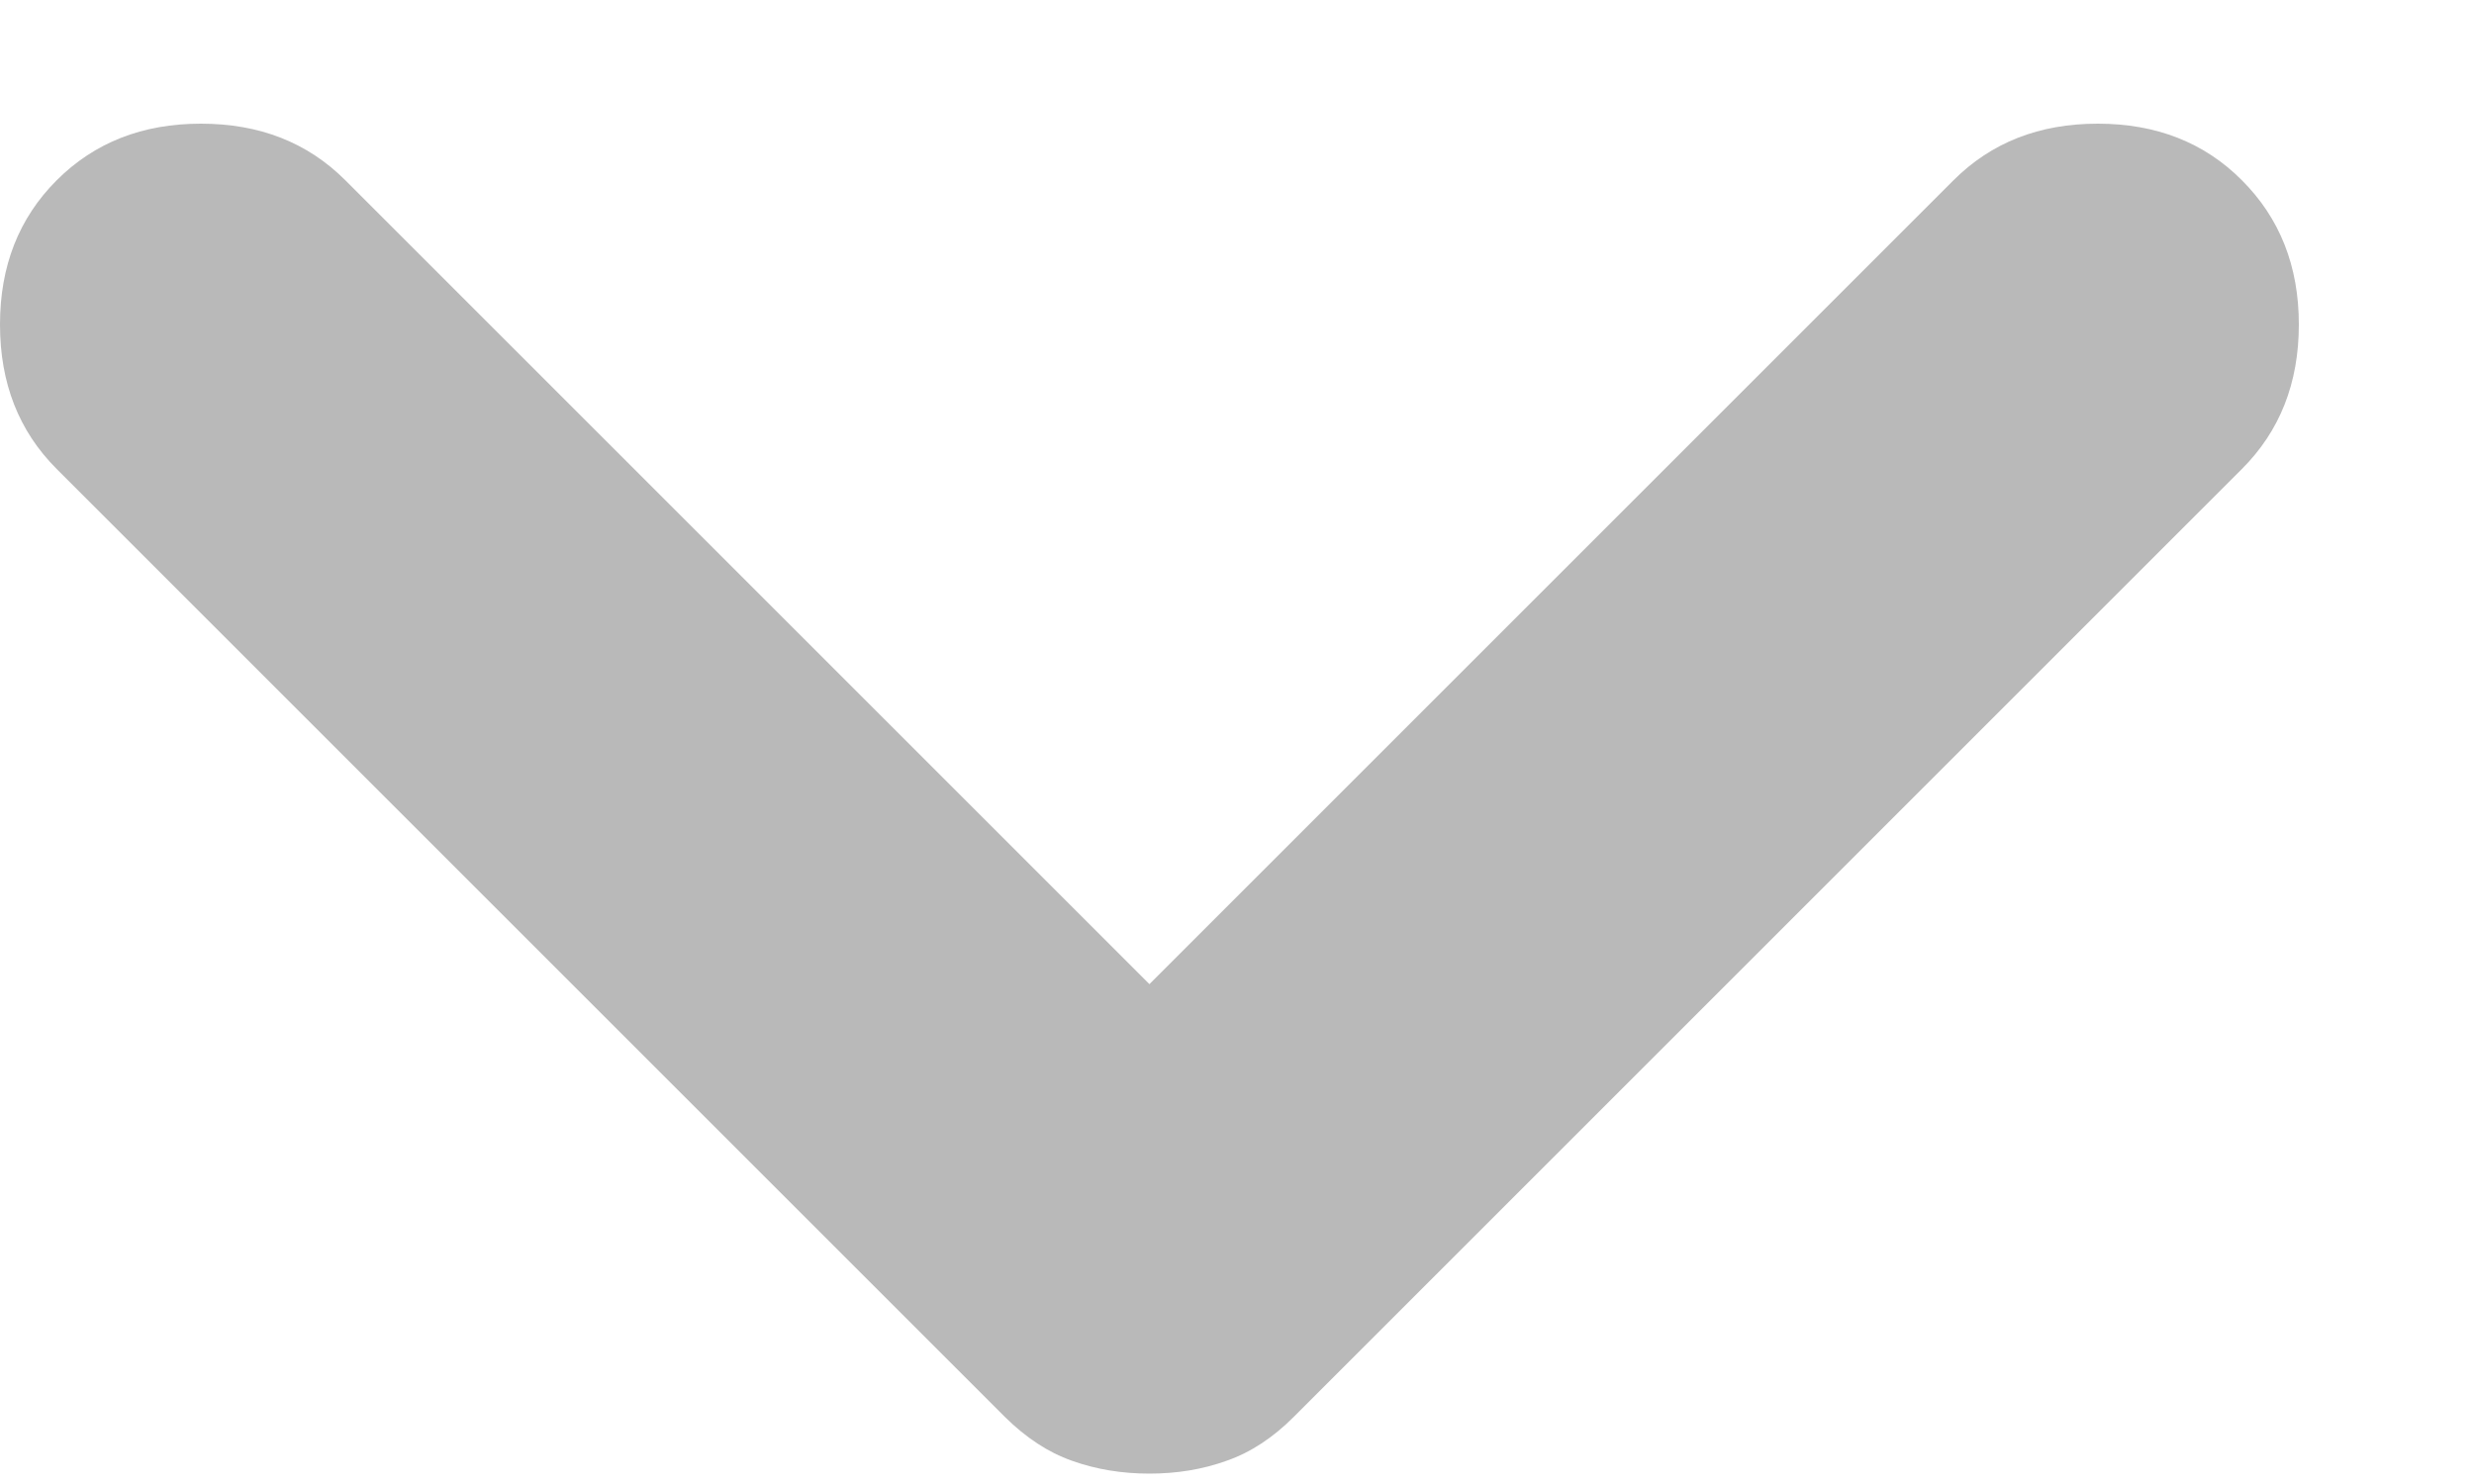 <svg width="10" height="6" viewBox="0 0 10 6" fill="none" xmlns="http://www.w3.org/2000/svg">
<path d="M4.646 5.958C4.535 5.958 4.431 5.941 4.333 5.906C4.236 5.872 4.146 5.812 4.062 5.729L0.229 1.896C0.076 1.743 0 1.549 0 1.312C0 1.076 0.076 0.882 0.229 0.729C0.382 0.576 0.576 0.5 0.812 0.5C1.049 0.5 1.243 0.576 1.396 0.729L4.646 3.979L7.896 0.729C8.049 0.576 8.243 0.5 8.479 0.5C8.715 0.5 8.91 0.576 9.062 0.729C9.215 0.882 9.292 1.076 9.292 1.312C9.292 1.549 9.215 1.743 9.062 1.896L5.229 5.729C5.146 5.812 5.056 5.872 4.958 5.906C4.861 5.941 4.757 5.958 4.646 5.958Z" fill="#B9B9B9"/>
</svg>
